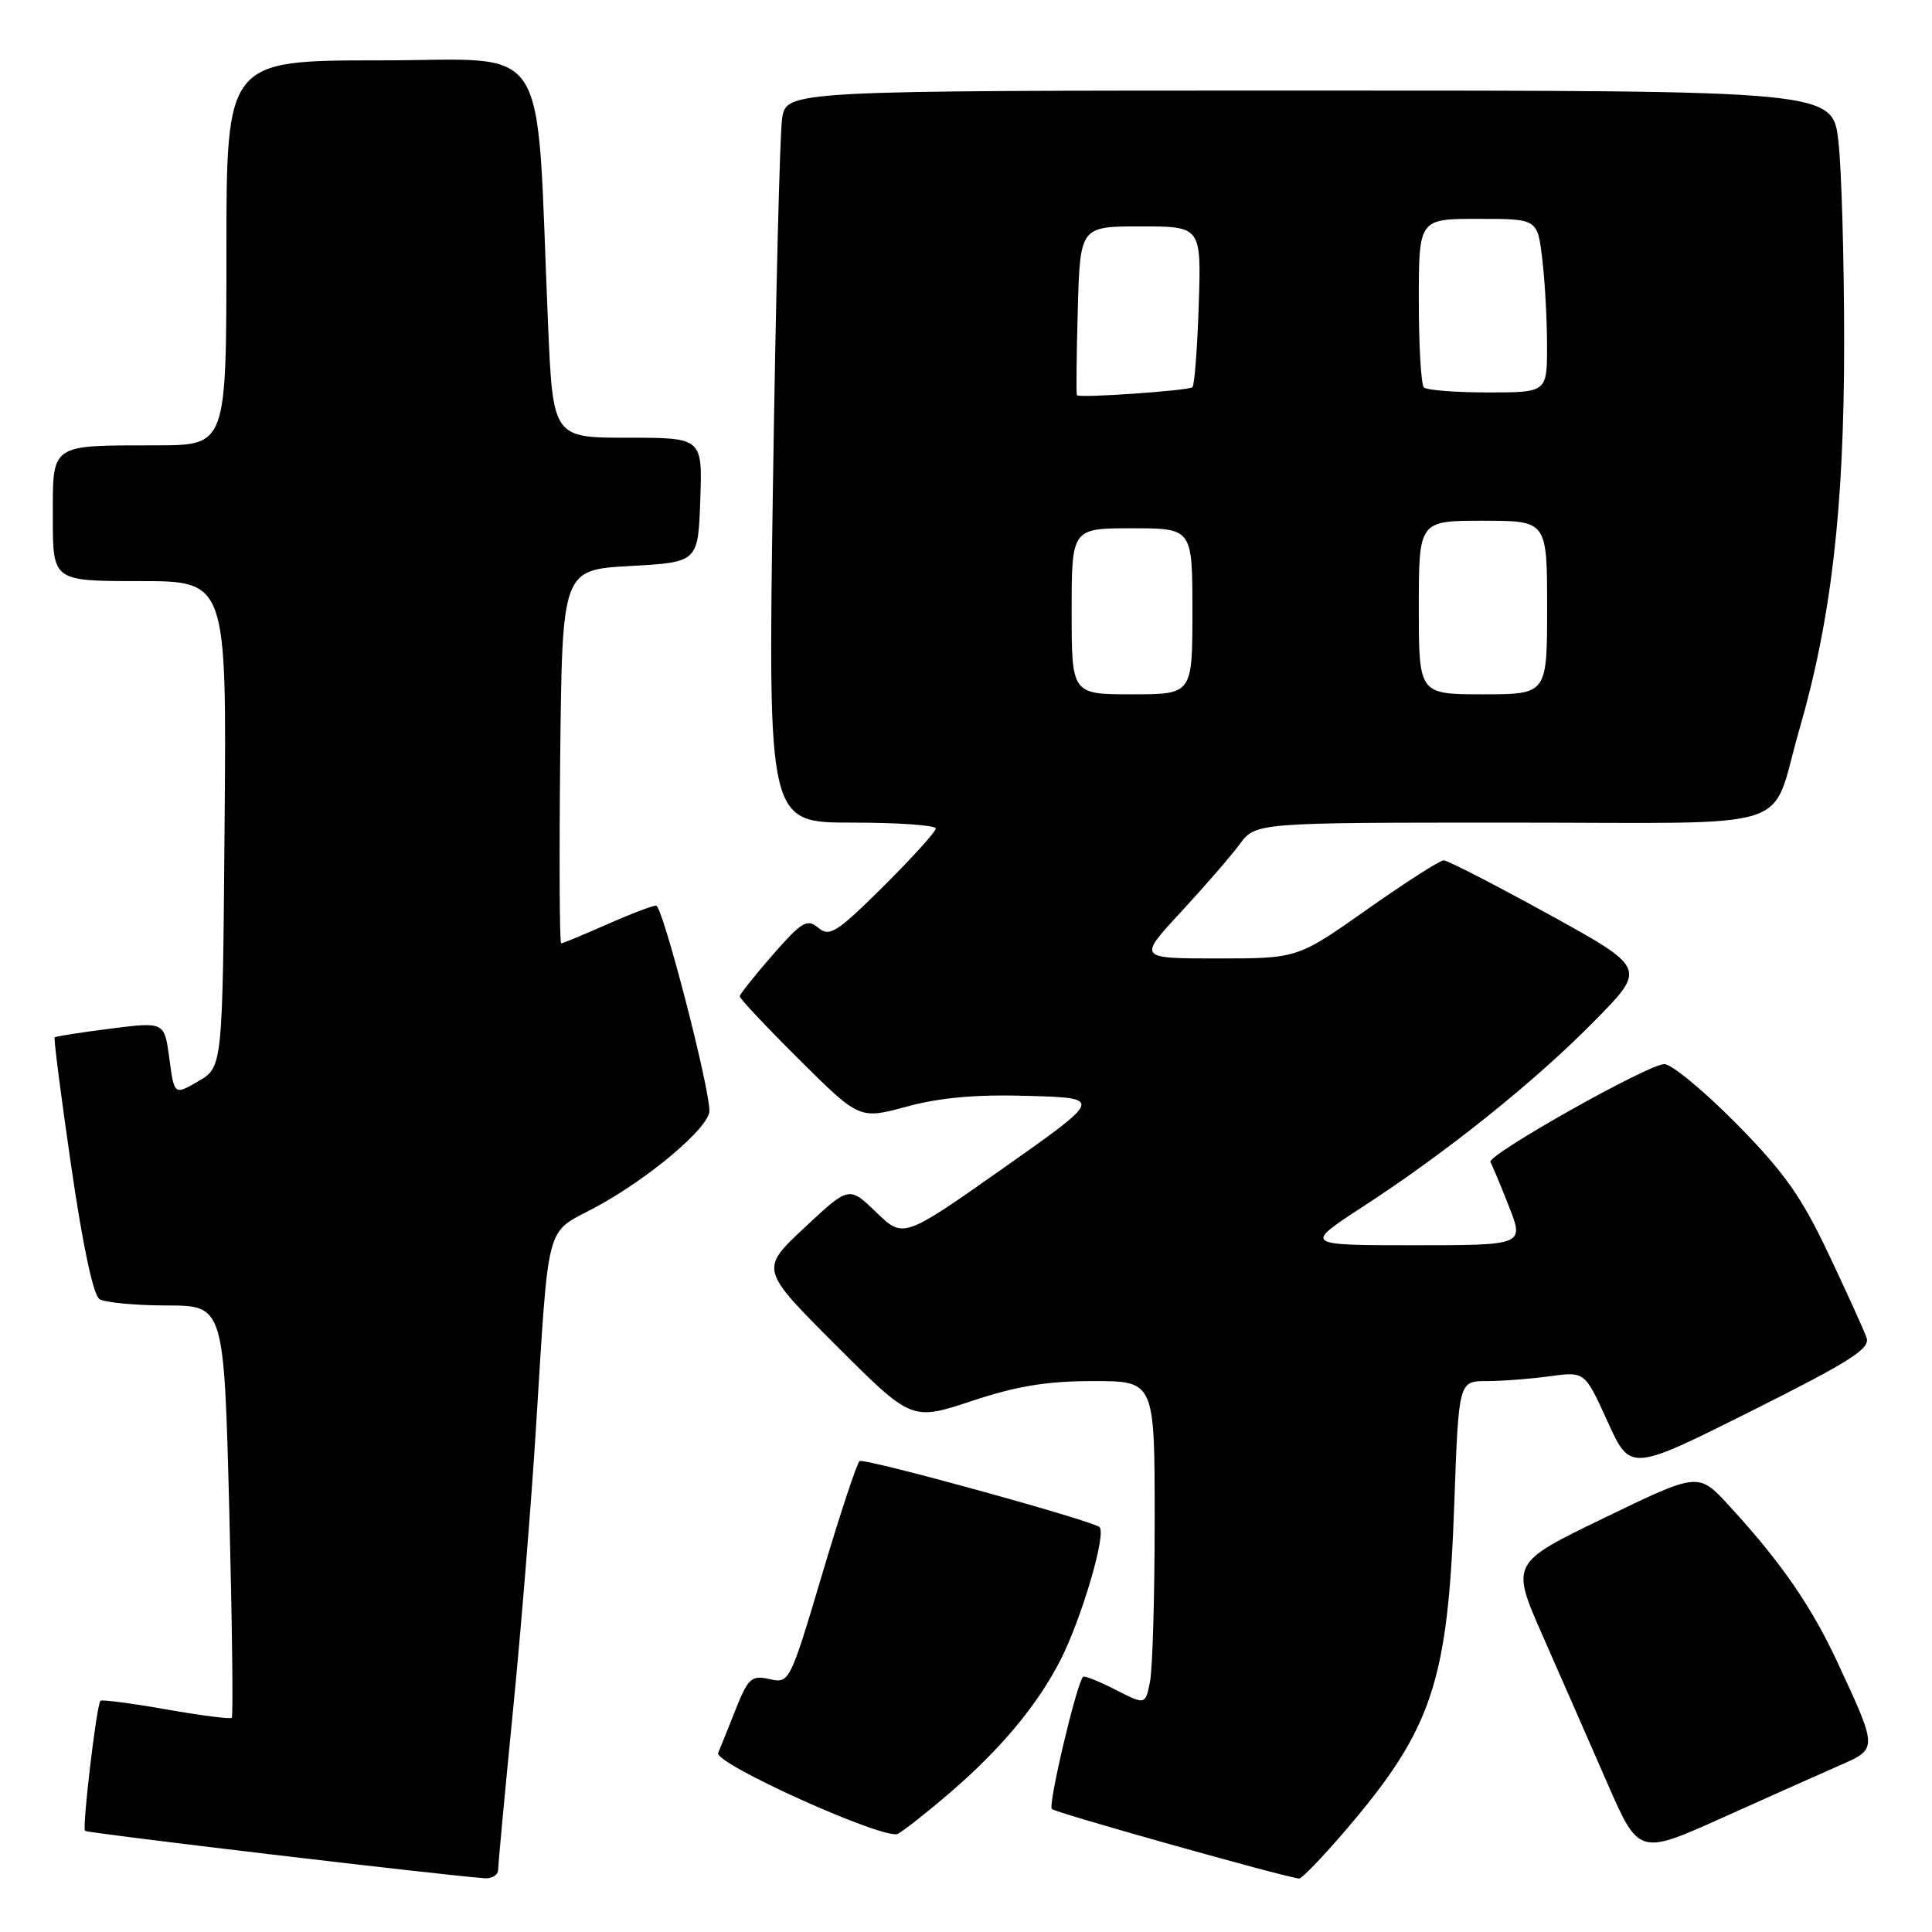 <?xml version="1.0" encoding="UTF-8" standalone="no"?>
<!DOCTYPE svg PUBLIC "-//W3C//DTD SVG 1.1//EN" "http://www.w3.org/Graphics/SVG/1.1/DTD/svg11.dtd" >
<svg xmlns="http://www.w3.org/2000/svg" xmlns:xlink="http://www.w3.org/1999/xlink" version="1.1" viewBox="0 0 256 256">
 <g >
 <path fill="currentColor"
d=" M 66.01 247.75 C 66.01 247.06 66.88 237.72 67.94 227.00 C 69.01 216.28 70.38 199.40 71.00 189.50 C 72.77 161.30 72.17 163.56 78.81 160.02 C 85.88 156.24 94.00 149.39 94.00 147.20 C 94.00 143.91 87.79 120.00 86.94 120.00 C 86.45 120.00 83.51 121.12 80.40 122.50 C 77.29 123.87 74.57 125.00 74.36 125.00 C 74.14 125.00 74.09 113.86 74.23 100.25 C 74.50 75.50 74.50 75.50 83.50 75.00 C 92.50 74.50 92.50 74.50 92.79 66.25 C 93.08 58.00 93.08 58.00 83.17 58.00 C 73.26 58.00 73.26 58.00 72.61 42.75 C 70.97 4.30 73.33 8.00 50.37 8.00 C 30.00 8.00 30.00 8.00 30.00 33.50 C 30.00 59.00 30.00 59.00 20.75 59.01 C 6.51 59.03 7.00 58.69 7.00 68.62 C 7.00 77.00 7.00 77.00 18.51 77.00 C 30.03 77.00 30.03 77.00 29.76 109.19 C 29.50 141.39 29.50 141.39 26.29 143.26 C 23.09 145.13 23.09 145.13 22.44 140.26 C 21.79 135.39 21.79 135.39 14.65 136.30 C 10.72 136.80 7.38 137.32 7.24 137.45 C 7.10 137.58 8.08 145.25 9.43 154.49 C 10.95 164.96 12.36 171.62 13.18 172.14 C 13.91 172.59 17.92 172.98 22.09 172.98 C 29.68 173.00 29.68 173.00 30.38 200.13 C 30.76 215.06 30.91 227.42 30.71 227.62 C 30.52 227.81 26.60 227.31 22.00 226.50 C 17.40 225.69 13.49 225.18 13.31 225.36 C 12.80 225.87 10.86 242.20 11.27 242.60 C 11.57 242.90 58.73 248.49 64.25 248.88 C 65.21 248.94 66.00 248.44 66.01 247.75 Z  M 178.40 242.40 C 189.81 229.03 191.86 222.84 192.70 199.25 C 193.28 183.00 193.28 183.00 197.00 183.00 C 199.05 183.00 202.81 182.71 205.36 182.36 C 210.00 181.73 210.00 181.73 213.01 188.36 C 216.02 195.00 216.02 195.00 231.98 187.01 C 245.16 180.41 247.84 178.71 247.33 177.26 C 246.99 176.29 244.73 171.29 242.29 166.15 C 238.69 158.54 236.43 155.34 230.09 148.90 C 225.80 144.56 221.50 141.00 220.53 141.00 C 218.39 141.00 196.94 153.09 197.49 153.98 C 197.70 154.32 198.79 156.94 199.92 159.80 C 201.97 165.00 201.97 165.00 187.36 165.00 C 172.74 165.00 172.74 165.00 180.62 159.87 C 191.85 152.56 203.42 143.28 211.33 135.23 C 218.16 128.29 218.16 128.29 205.19 121.14 C 198.06 117.22 191.81 114.00 191.30 114.00 C 190.79 114.00 186.22 116.93 181.15 120.50 C 171.93 127.00 171.93 127.00 161.36 127.00 C 150.78 127.00 150.78 127.00 156.45 120.88 C 159.57 117.51 163.08 113.46 164.25 111.88 C 166.38 109.00 166.38 109.00 200.15 109.00 C 239.04 109.00 234.42 110.47 238.38 96.82 C 242.65 82.09 244.35 67.47 244.36 45.50 C 244.36 34.50 244.02 22.46 243.60 18.75 C 242.84 12.00 242.84 12.00 173.51 12.00 C 104.18 12.00 104.18 12.00 103.63 15.75 C 103.33 17.81 102.79 39.64 102.42 64.25 C 101.76 109.00 101.76 109.00 112.88 109.00 C 119.00 109.00 124.00 109.35 124.00 109.78 C 124.00 110.20 120.87 113.65 117.06 117.45 C 110.87 123.58 109.93 124.18 108.43 122.94 C 106.93 121.70 106.27 122.10 102.39 126.52 C 100.00 129.26 98.03 131.74 98.02 132.02 C 98.01 132.31 101.57 136.10 105.94 140.44 C 113.88 148.33 113.88 148.33 120.19 146.62 C 124.63 145.42 129.40 145.00 136.31 145.21 C 146.12 145.50 146.12 145.50 132.91 154.81 C 119.70 164.11 119.70 164.11 116.10 160.63 C 112.50 157.15 112.50 157.15 106.60 162.67 C 100.70 168.19 100.70 168.19 110.75 178.24 C 120.79 188.28 120.79 188.28 128.76 185.64 C 134.75 183.65 138.74 183.00 144.86 183.00 C 153.00 183.00 153.00 183.00 153.00 201.38 C 153.00 211.48 152.72 221.14 152.38 222.84 C 151.77 225.92 151.77 225.92 147.79 223.89 C 145.60 222.77 143.67 222.00 143.51 222.18 C 142.64 223.11 138.85 239.18 139.37 239.70 C 139.86 240.20 169.78 248.61 172.13 248.92 C 172.48 248.96 175.30 246.03 178.40 242.40 Z  M 243.82 233.90 C 248.82 231.71 248.82 231.77 243.47 220.26 C 239.99 212.77 235.92 206.90 229.05 199.44 C 225.04 195.09 225.04 195.09 212.61 201.11 C 200.17 207.12 200.17 207.12 204.44 216.81 C 206.79 222.14 210.61 230.85 212.93 236.17 C 217.15 245.84 217.15 245.84 228.32 240.82 C 234.47 238.05 241.44 234.94 243.82 233.90 Z  M 125.82 237.59 C 132.64 231.74 137.53 225.85 140.55 219.90 C 143.35 214.37 146.61 203.28 145.70 202.36 C 144.84 201.51 114.66 193.19 113.90 193.60 C 113.58 193.78 111.35 200.49 108.97 208.50 C 104.65 222.99 104.61 223.07 101.96 222.49 C 99.54 221.96 99.14 222.33 97.40 226.70 C 96.36 229.33 95.35 231.84 95.16 232.27 C 94.55 233.66 117.31 243.91 118.98 242.99 C 119.82 242.53 122.90 240.10 125.82 237.59 Z  M 142.00 81.00 C 142.00 70.00 142.00 70.00 150.00 70.00 C 158.00 70.00 158.00 70.00 158.00 81.00 C 158.00 92.00 158.00 92.00 150.00 92.00 C 142.00 92.00 142.00 92.00 142.00 81.00 Z  M 188.00 80.50 C 188.00 69.00 188.00 69.00 196.50 69.00 C 205.00 69.00 205.00 69.00 205.00 80.50 C 205.00 92.00 205.00 92.00 196.50 92.00 C 188.00 92.00 188.00 92.00 188.00 80.50 Z  M 142.70 52.37 C 142.59 52.26 142.64 47.19 142.81 41.09 C 143.12 30.00 143.12 30.00 151.15 30.00 C 159.18 30.00 159.18 30.00 158.84 40.42 C 158.65 46.15 158.28 51.05 158.00 51.31 C 157.51 51.76 143.10 52.77 142.70 52.37 Z  M 188.67 51.33 C 188.30 50.97 188.00 45.79 188.00 39.83 C 188.00 29.00 188.00 29.00 195.86 29.00 C 203.72 29.00 203.72 29.00 204.35 34.25 C 204.70 37.14 204.99 42.31 204.99 45.75 C 205.00 52.00 205.00 52.00 197.17 52.00 C 192.86 52.00 189.03 51.70 188.67 51.33 Z "/>
</g>
</svg>